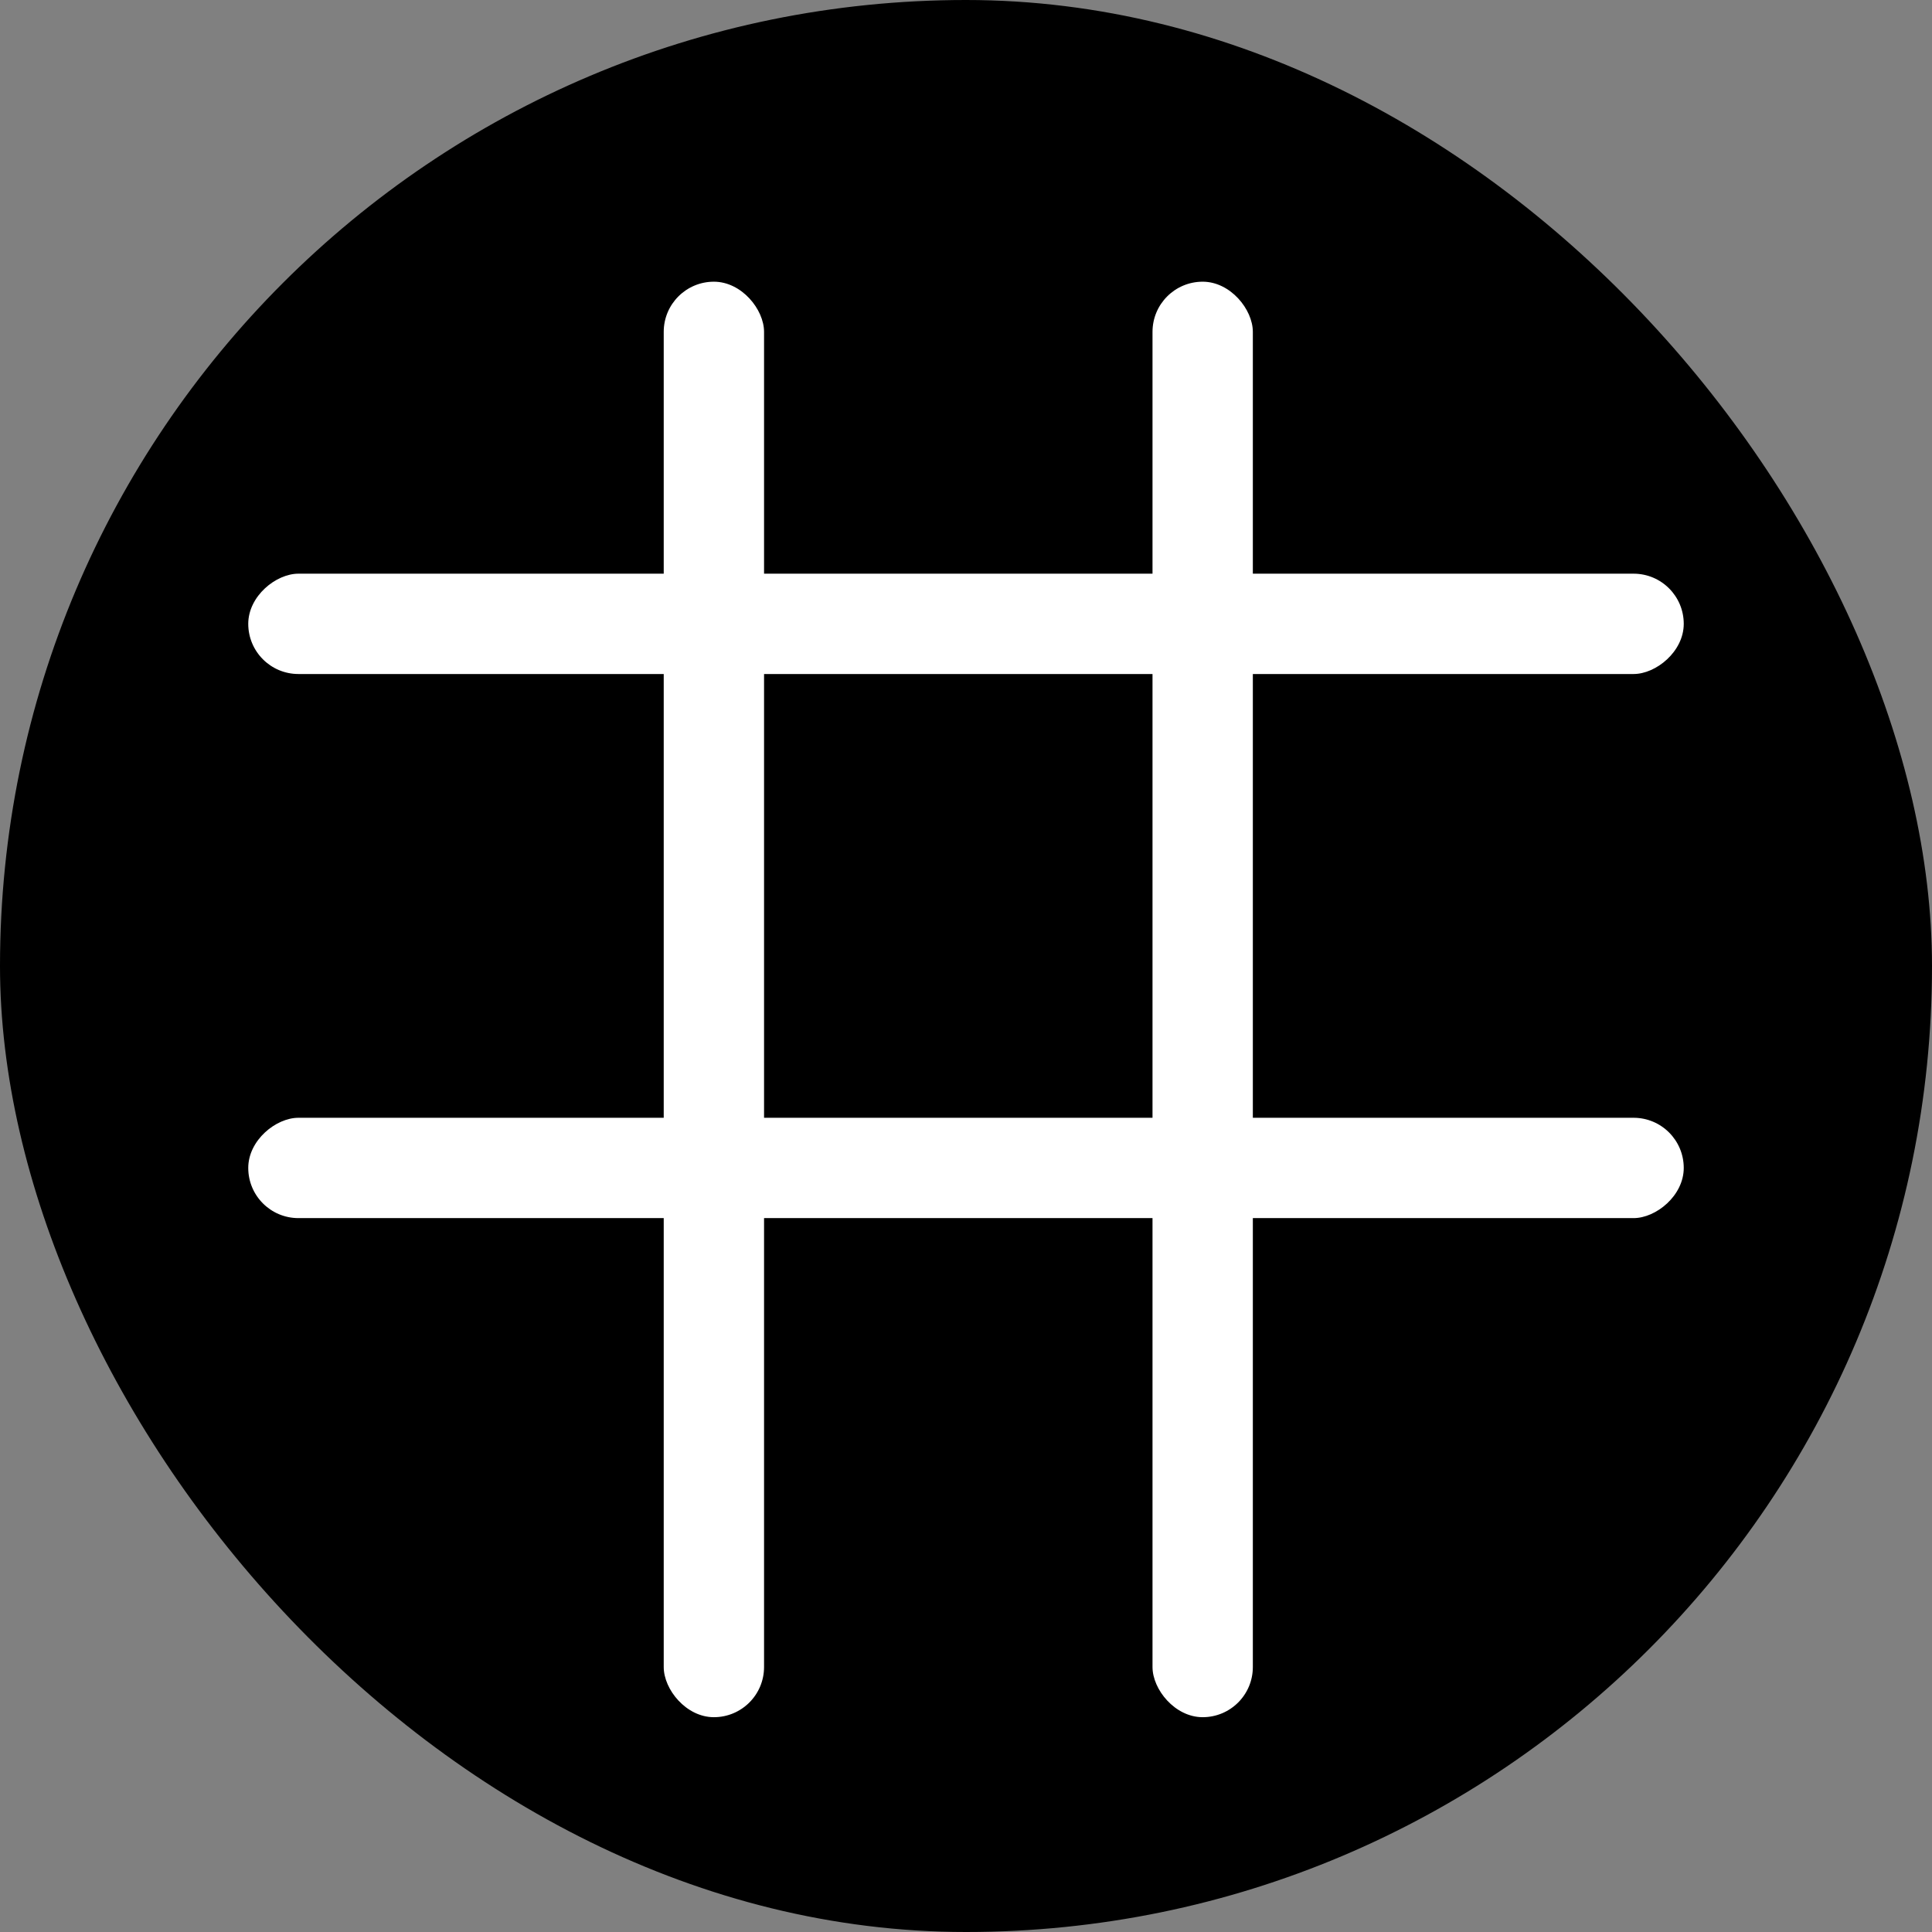 <svg width="1502" height="1502" viewBox="0 0 1502 1502" fill="none" xmlns="http://www.w3.org/2000/svg">
<rect x="0" y="0" width="1502" height="1502" fill="#808080" stroke="none"/>
<rect width="1502" height="1502" rx="751" fill="black"/>
<rect x="516" y="219" width="78" height="1116" rx="39" fill="white"/>
<rect x="896" y="219" width="78" height="1116" rx="39" fill="white"/>
<rect x="193" y="524" width="78" height="1116" rx="39" transform="rotate(-90 193 524)" fill="white"/>
<rect x="193" y="947" width="78" height="1116" rx="39" transform="rotate(-90 193 947)" fill="white"/>
</svg>
